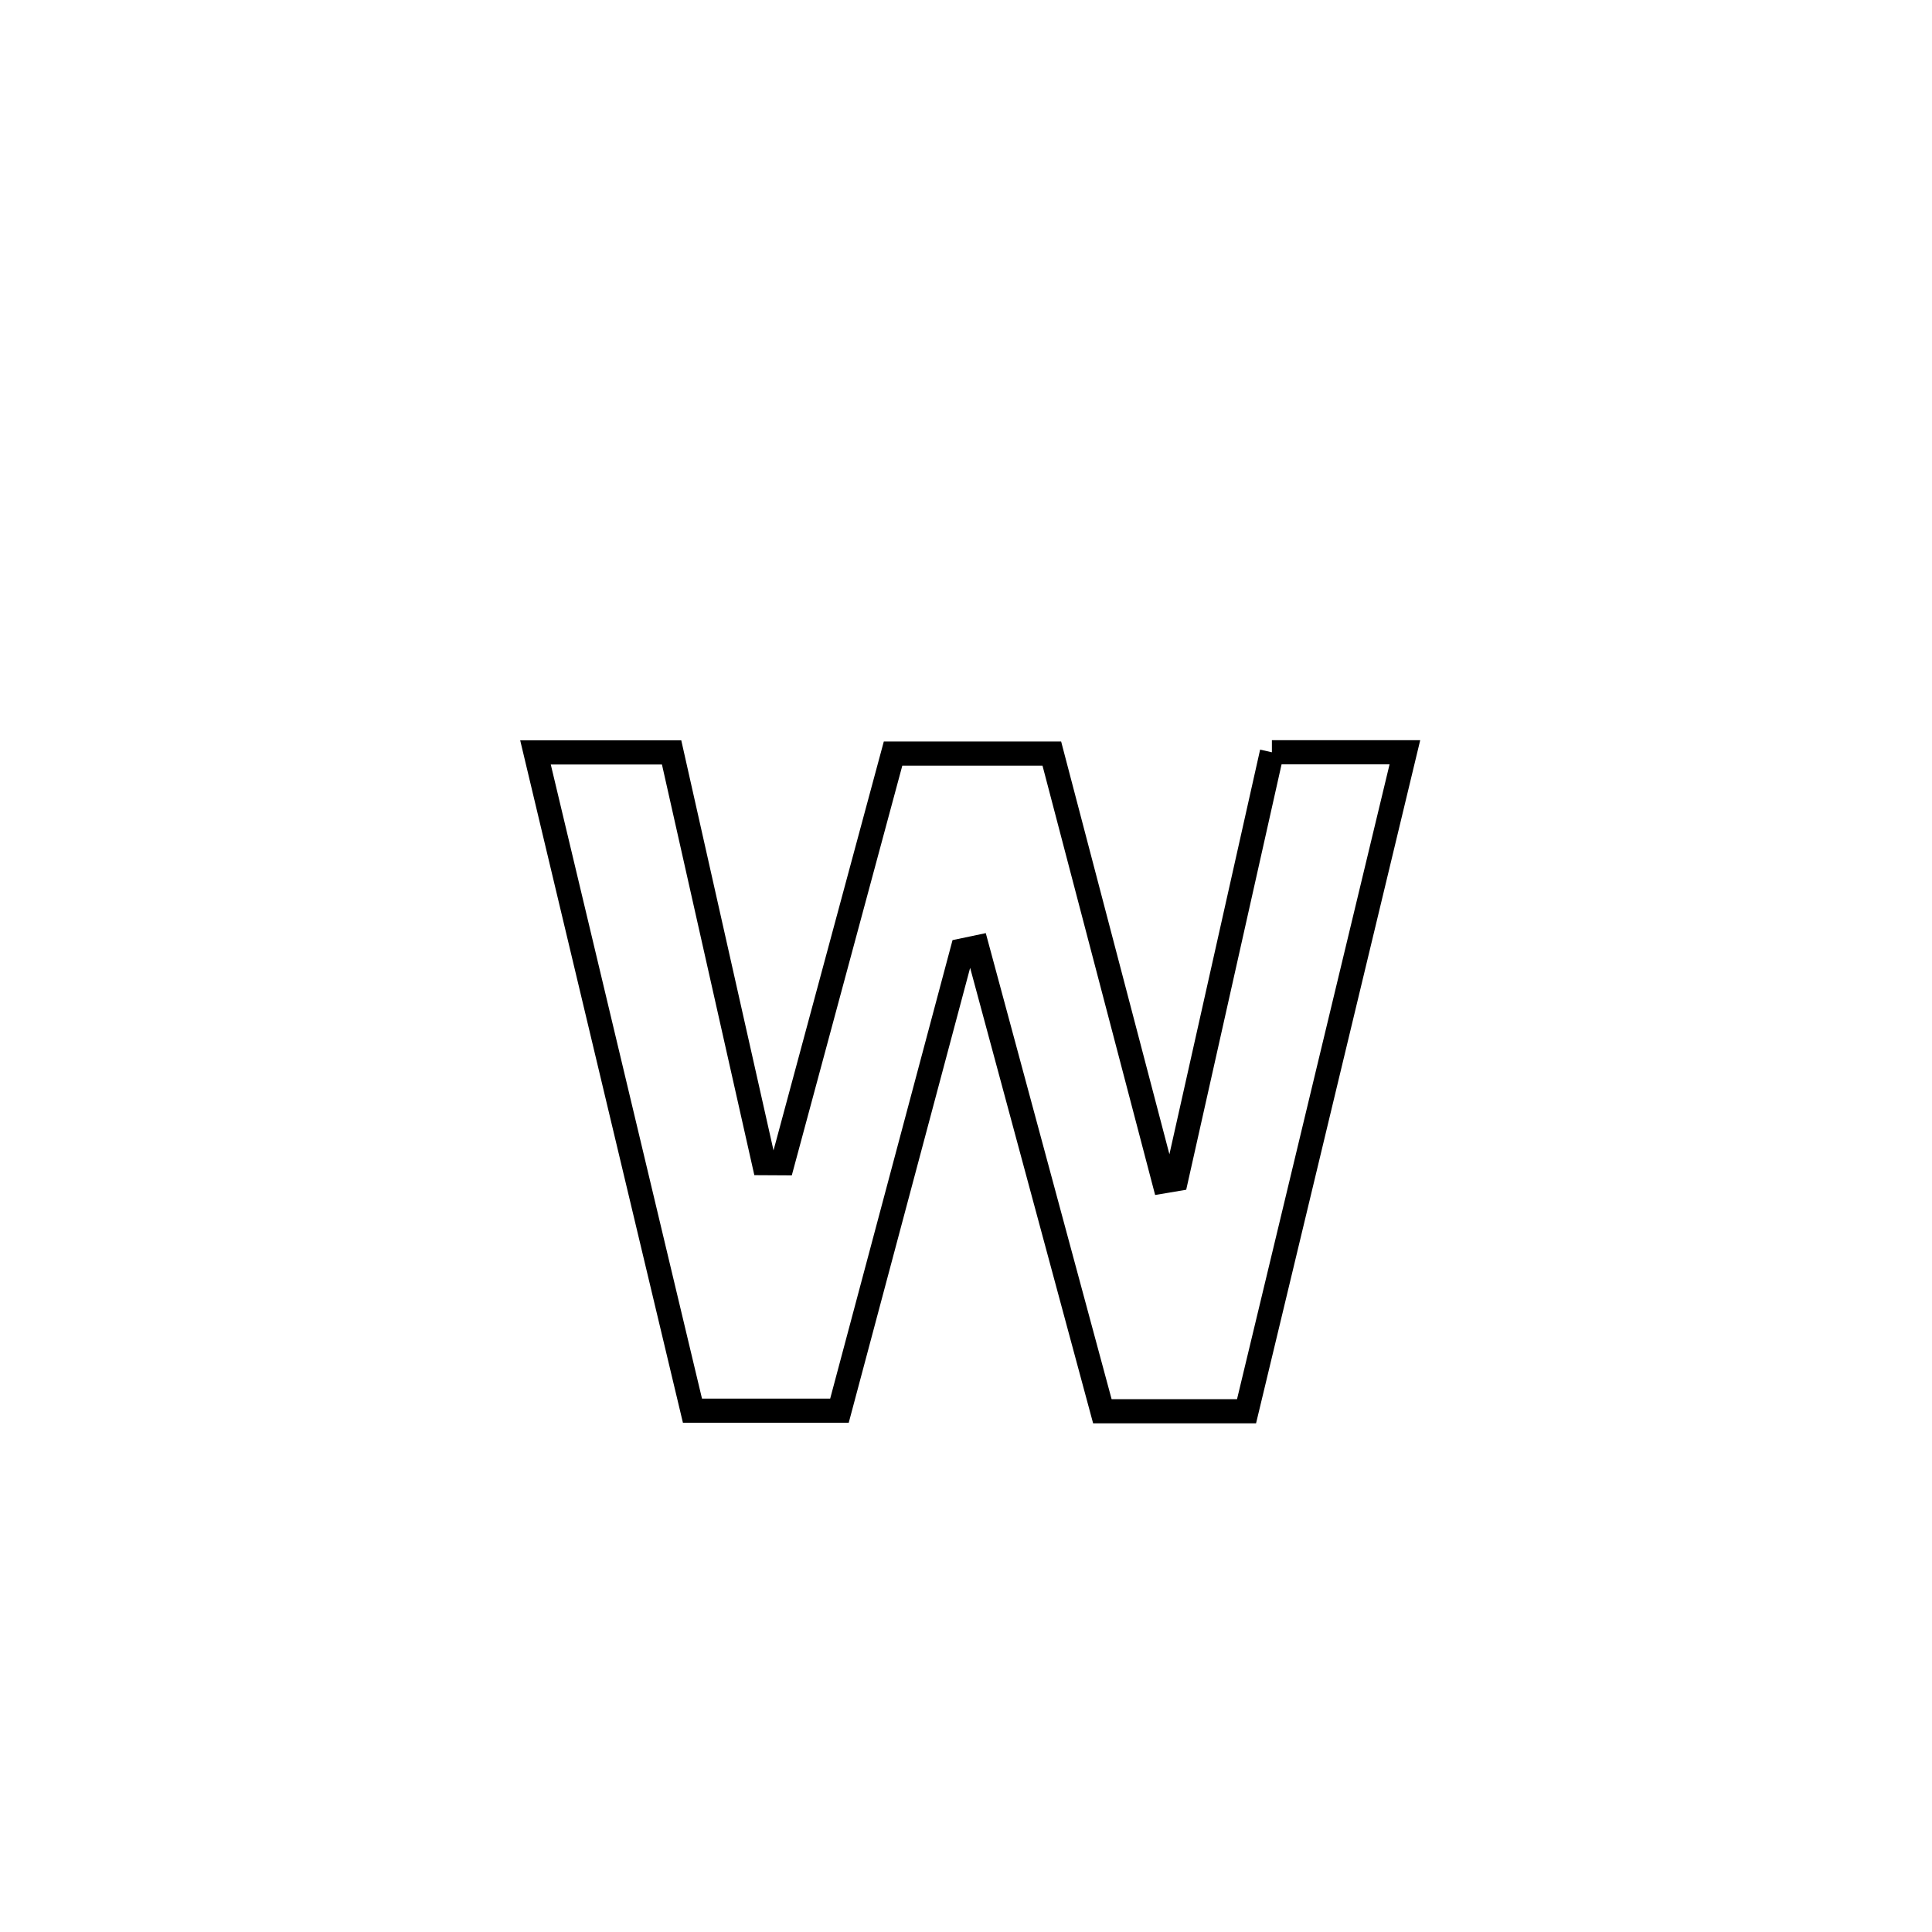 <svg xmlns="http://www.w3.org/2000/svg" viewBox="0.0 0.0 24.0 24.0" height="200px" width="200px"><path fill="none" stroke="black" stroke-width=".3" stroke-opacity="1.0"  filling="0" d="M15.8 9.345 L15.8 9.345 C16.351 9.345 16.901 9.345 17.452 9.345 L17.452 9.345 C17.124 10.709 16.796 12.074 16.468 13.438 C16.14 14.802 15.813 16.167 15.485 17.531 L15.485 17.531 C14.888 17.531 14.291 17.531 13.694 17.531 L13.694 17.531 C13.175 15.61 12.657 13.689 12.138 11.768 L12.138 11.768 C12.077 11.781 12.015 11.793 11.954 11.806 L11.954 11.806 C11.445 13.712 10.937 15.618 10.428 17.524 L10.428 17.524 C9.82 17.524 9.211 17.524 8.602 17.524 L8.602 17.524 C8.277 16.161 7.952 14.798 7.627 13.436 C7.302 12.073 6.977 10.71 6.652 9.347 L6.652 9.347 C7.216 9.347 7.779 9.347 8.343 9.347 L8.343 9.347 C8.725 11.048 9.108 12.749 9.491 14.45 L9.491 14.45 C9.568 14.451 9.644 14.451 9.721 14.451 L9.721 14.451 C10.179 12.754 10.636 11.058 11.094 9.361 L11.094 9.361 C11.751 9.361 12.408 9.361 13.066 9.361 L13.066 9.361 C13.53 11.132 13.995 12.904 14.46 14.675 L14.46 14.675 C14.51 14.667 14.56 14.658 14.611 14.649 L14.611 14.649 C15.007 12.881 15.404 11.113 15.8 9.345 L15.8 9.345"></path></svg>